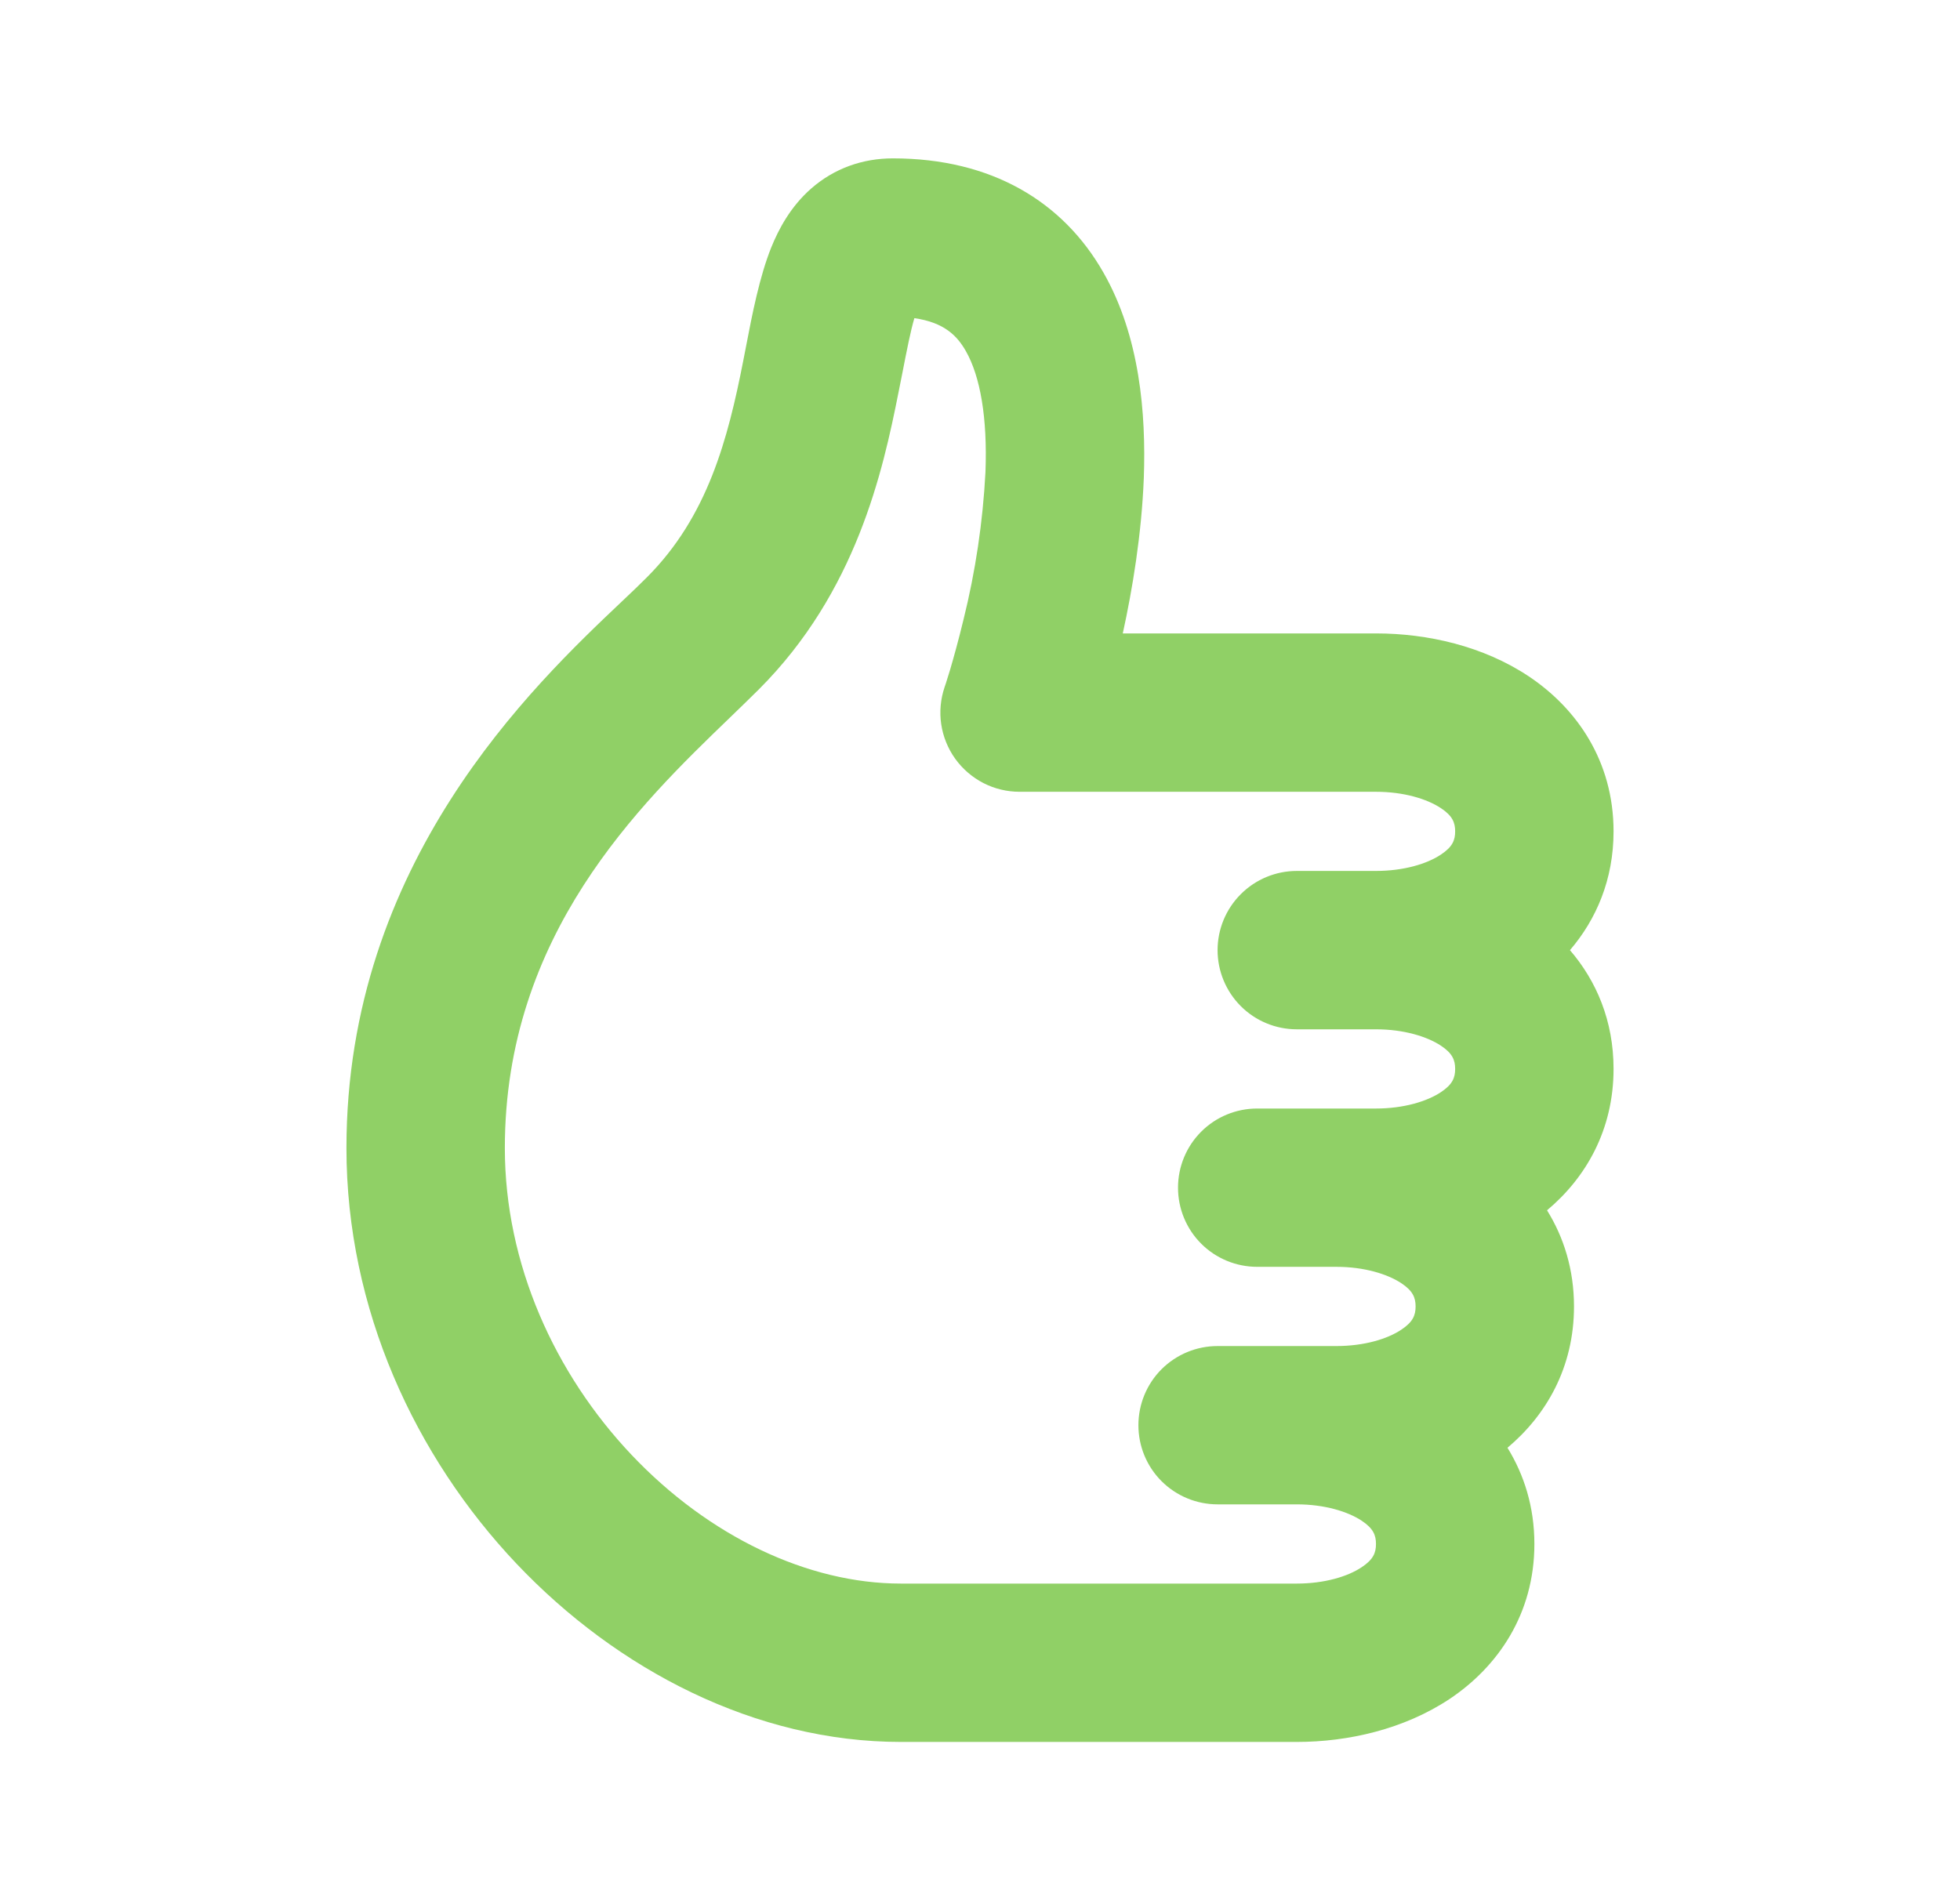 <svg width="33" height="32" viewBox="0 0 33 32" fill="none" xmlns="http://www.w3.org/2000/svg">
<path fill-rule="evenodd" clip-rule="evenodd" d="M15.131 6.592C14.864 7.943 14.416 9.97 12.776 11.61C12.627 11.759 12.463 11.916 12.289 12.085C10.767 13.553 8.5 15.739 8.5 19.334C8.5 21.285 9.34 23.134 10.634 24.501C11.937 25.876 13.605 26.668 15.167 26.668H21.834C22.303 26.668 22.695 26.548 22.927 26.392C23.12 26.264 23.167 26.152 23.167 26.001C23.167 25.852 23.12 25.738 22.927 25.61C22.695 25.456 22.303 25.334 21.834 25.334H20.5C20.147 25.334 19.808 25.194 19.557 24.944C19.307 24.694 19.167 24.355 19.167 24.001C19.167 23.648 19.307 23.308 19.557 23.058C19.808 22.808 20.147 22.668 20.5 22.668H22.5C22.97 22.668 23.362 22.548 23.594 22.392C23.787 22.264 23.834 22.152 23.834 22.001C23.834 21.852 23.787 21.738 23.594 21.61C23.362 21.456 22.97 21.334 22.5 21.334H21.167C20.813 21.334 20.474 21.194 20.224 20.944C19.974 20.694 19.834 20.355 19.834 20.001C19.834 19.647 19.974 19.308 20.224 19.058C20.474 18.808 20.813 18.668 21.167 18.668H23.167C23.636 18.668 24.028 18.547 24.261 18.392C24.454 18.264 24.5 18.151 24.5 18.001C24.5 17.852 24.454 17.738 24.261 17.61C24.028 17.456 23.636 17.334 23.167 17.334H21.834C21.48 17.334 21.141 17.194 20.891 16.944C20.641 16.694 20.5 16.354 20.5 16.001C20.5 15.647 20.641 15.308 20.891 15.058C21.141 14.808 21.48 14.667 21.834 14.667H23.167C23.636 14.667 24.028 14.547 24.261 14.391C24.454 14.263 24.5 14.151 24.5 14.001C24.5 13.851 24.454 13.738 24.261 13.61C24.028 13.455 23.636 13.334 23.167 13.334H17.167C16.955 13.334 16.746 13.284 16.557 13.187C16.369 13.09 16.206 12.949 16.082 12.777C15.959 12.605 15.878 12.405 15.847 12.196C15.816 11.986 15.836 11.772 15.904 11.571V11.57L15.909 11.556L15.927 11.503L15.997 11.277C16.056 11.076 16.137 10.787 16.221 10.439C16.424 9.623 16.548 8.79 16.592 7.951C16.627 7.038 16.505 6.338 16.261 5.911C16.117 5.658 15.9 5.43 15.395 5.358C15.331 5.576 15.272 5.875 15.187 6.312L15.131 6.592ZM18.904 10.667C19.067 9.923 19.221 8.996 19.258 8.05C19.297 6.963 19.191 5.663 18.578 4.59C17.898 3.395 16.695 2.667 15.033 2.667C14.524 2.667 14.047 2.835 13.66 3.173C13.309 3.48 13.109 3.861 12.985 4.168C12.788 4.658 12.665 5.292 12.562 5.828L12.514 6.075C12.256 7.391 11.917 8.698 10.89 9.724C10.773 9.842 10.63 9.978 10.468 10.131C8.97 11.55 5.833 14.525 5.833 19.334C5.833 22.05 6.993 24.535 8.698 26.335C10.396 28.127 12.728 29.335 15.167 29.335H21.834C22.698 29.335 23.639 29.121 24.407 28.611C25.214 28.072 25.834 27.184 25.834 26.001C25.834 25.376 25.66 24.834 25.381 24.381C26.032 23.834 26.501 23.03 26.501 22.001C26.501 21.376 26.327 20.833 26.047 20.382C26.699 19.836 27.167 19.03 27.167 18.001C27.167 17.189 26.877 16.517 26.433 16.001C26.875 15.485 27.167 14.813 27.167 14.001C27.167 12.817 26.547 11.93 25.741 11.391C24.973 10.879 24.031 10.667 23.167 10.667H18.904Z" fill="#90D066"/>
</svg>
